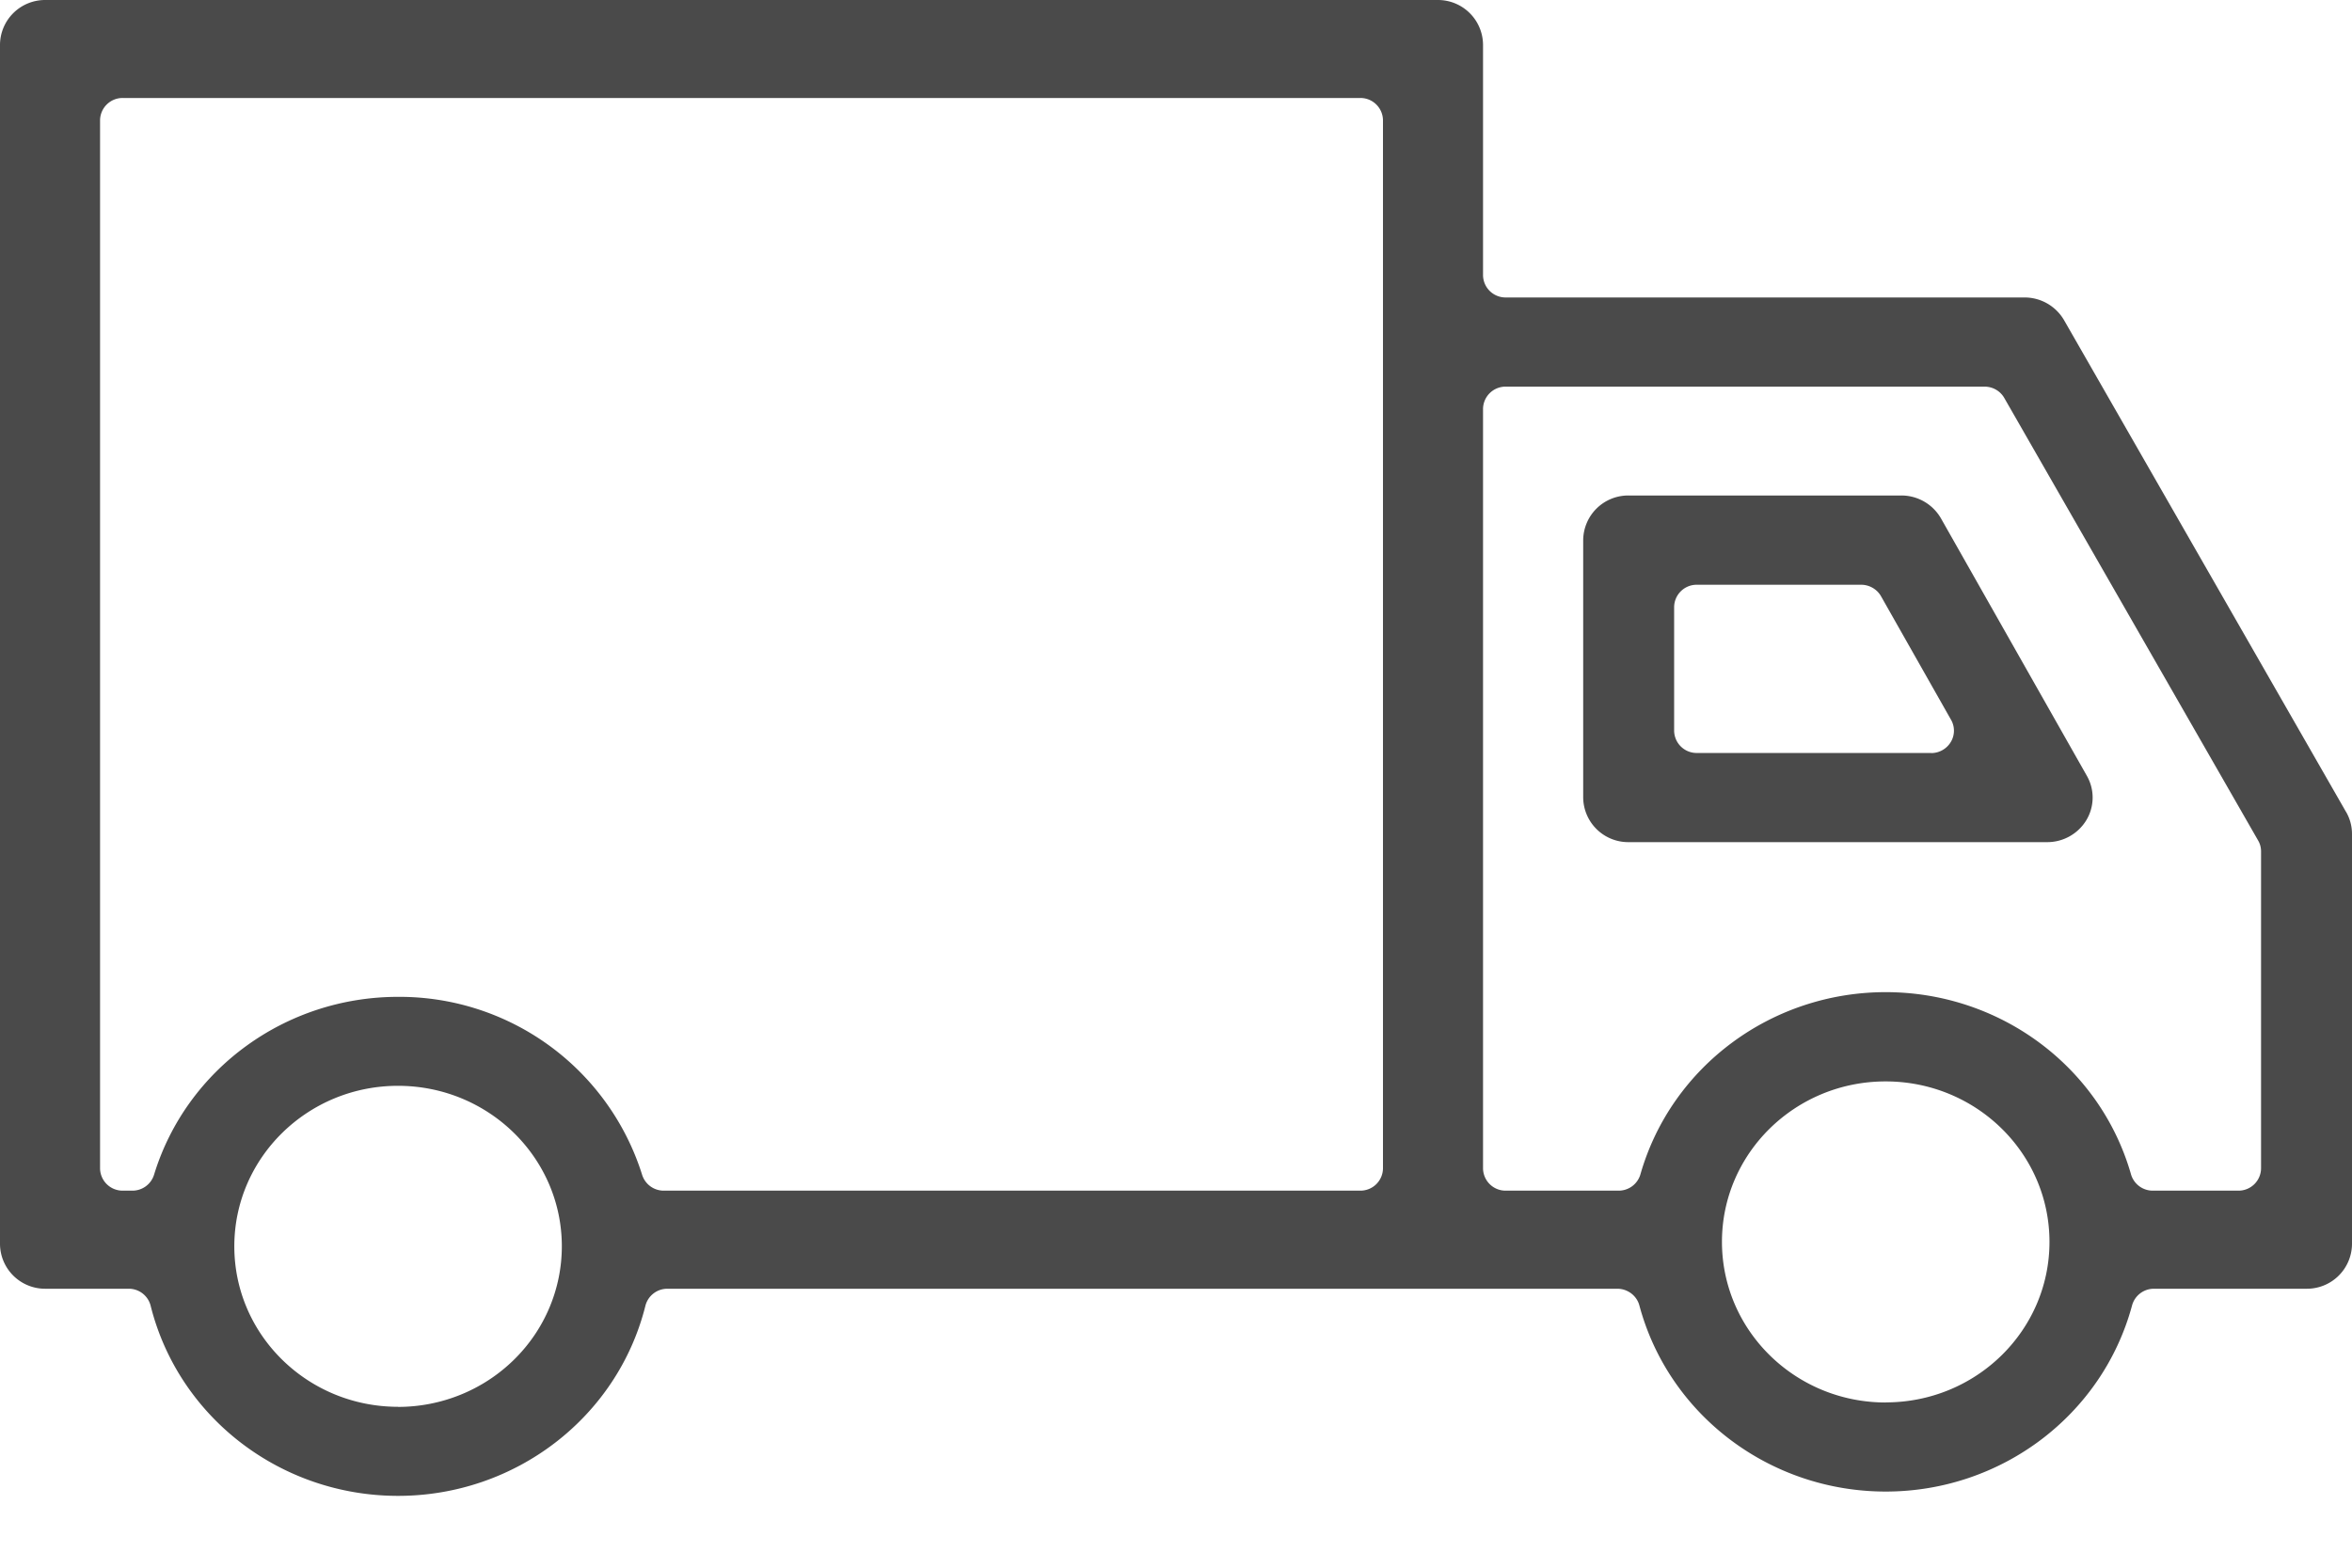<svg xmlns="http://www.w3.org/2000/svg" width="24" height="16" viewBox="0 0 24 16"><g fill="#4A4A4A"><path d="M23.94 8.288l-2.878-5.02a.466.466 0 0 0-.404-.232h-5.292a.23.23 0 0 1-.233-.228V.455A.46.46 0 0 0 14.67 0H.464A.46.46 0 0 0 0 .455v12.243a.46.46 0 0 0 .464.455h.848a.23.23 0 0 1 .226.177c.287 1.138 1.328 1.937 2.524 1.937 1.195 0 2.237-.8 2.523-1.937a.231.231 0 0 1 .226-.177h9.692c.107 0 .2.072.226.173.301 1.118 1.333 1.897 2.513 1.897 1.179 0 2.21-.779 2.513-1.897a.231.231 0 0 1 .225-.173h1.556a.46.46 0 0 0 .464-.455V8.51a.448.448 0 0 0-.06-.223zm-19.878 6.07c-.923 0-1.671-.733-1.671-1.638 0-.904.748-1.638 1.67-1.638.924 0 1.672.734 1.672 1.638 0 .435-.176.852-.49 1.159-.313.307-.738.48-1.181.48zm10.05-2.434a.23.23 0 0 1-.232.228H6.774a.231.231 0 0 1-.223-.166 2.595 2.595 0 0 0-2.49-1.812c-1.146 0-2.157.736-2.488 1.812a.231.231 0 0 1-.223.166h-.097a.23.23 0 0 1-.232-.228V1.229A.23.23 0 0 1 1.253 1H13.88a.23.23 0 0 1 .232.228v10.695zm5.13 2.39c-.923 0-1.671-.734-1.671-1.64 0-.904.748-1.637 1.67-1.637.924 0 1.672.733 1.672 1.638 0 .905-.748 1.638-1.671 1.638zm3.83-2.39a.23.23 0 0 1-.233.228h-.87a.231.231 0 0 1-.225-.17c-.316-1.098-1.338-1.856-2.502-1.856-1.164 0-2.186.758-2.502 1.856a.231.231 0 0 1-.224.17h-1.15a.23.23 0 0 1-.233-.228v-7.75a.23.23 0 0 1 .233-.228h4.884c.084 0 .161.044.202.116l2.59 4.516c.02.034.03.072.03.111v3.235z"/><path d="M21.295 7.919l-1.489-2.628a.466.466 0 0 0-.405-.234h-2.782a.46.46 0 0 0-.464.455V8.14a.46.46 0 0 0 .464.455h4.27a.466.466 0 0 0 .4-.224.447.447 0 0 0 .006-.452zm-1.589-.234h-2.39a.23.23 0 0 1-.233-.227V6.195a.23.23 0 0 1 .232-.227h1.676c.084 0 .162.045.203.117l.715 1.262c.04.07.039.157-.003.226a.233.233 0 0 1-.2.113z"/></g></svg>